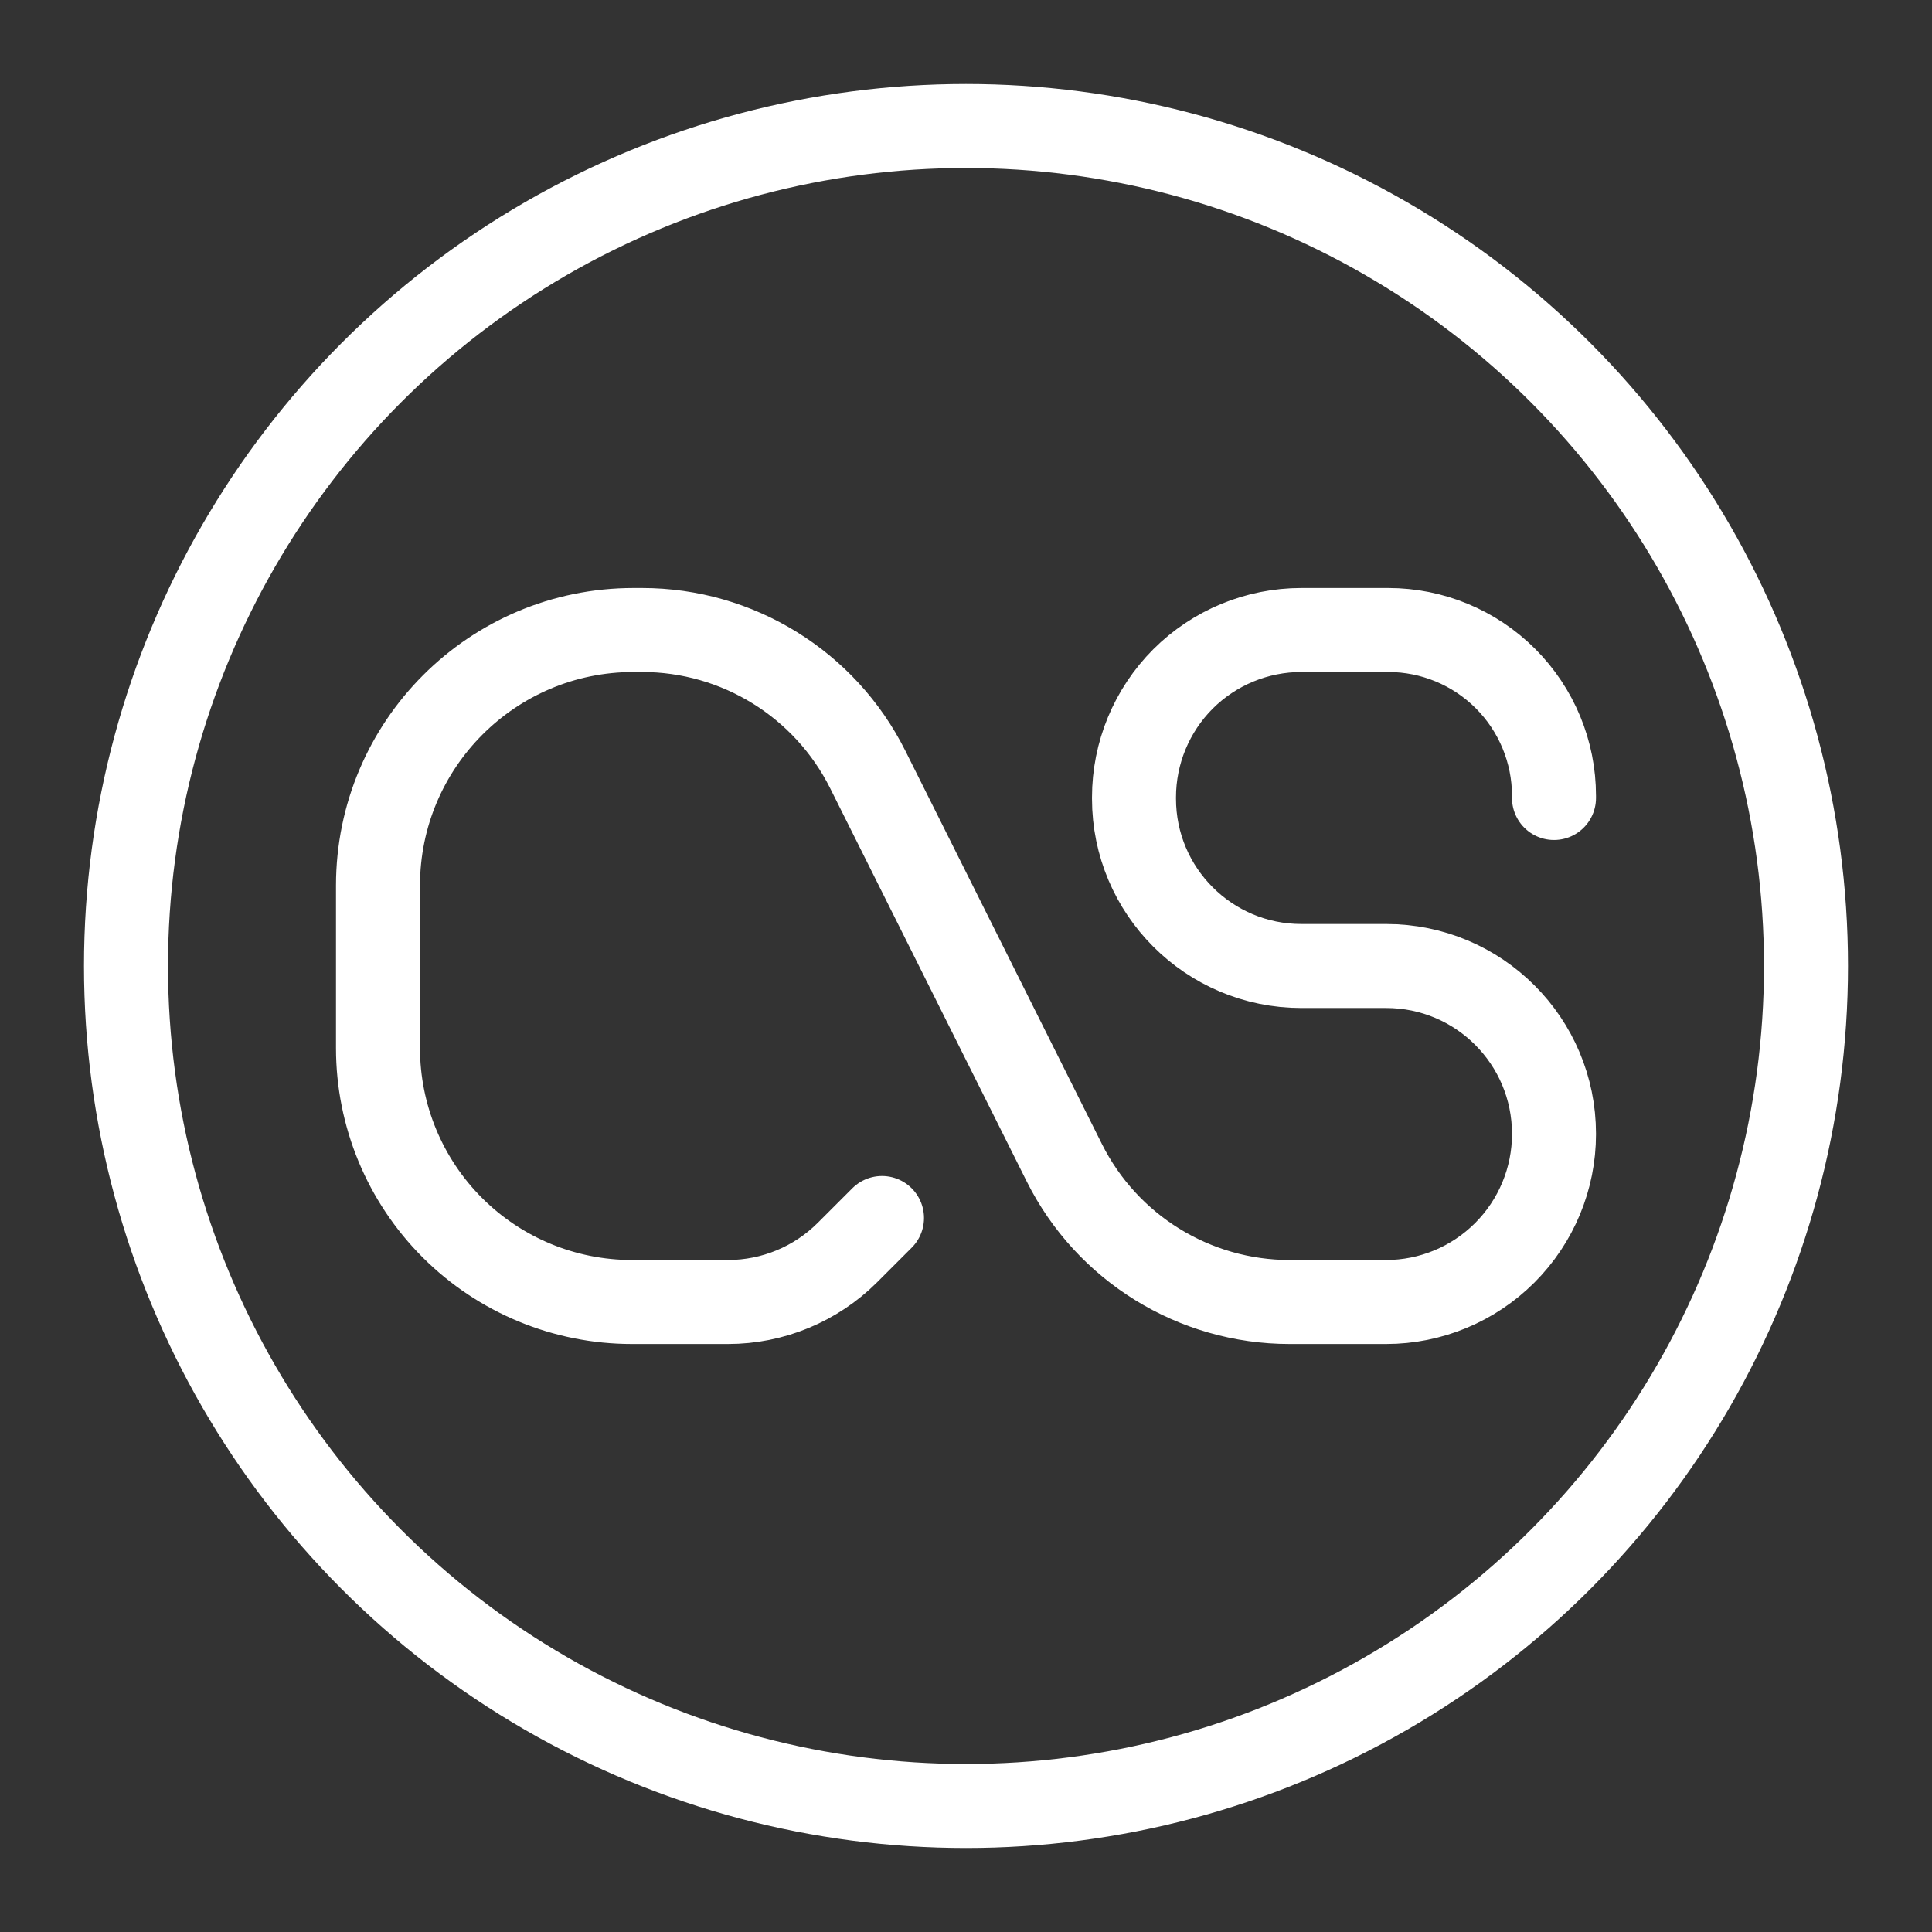 <?xml version="1.0" encoding="UTF-8" standalone="no"?><!DOCTYPE svg PUBLIC "-//W3C//DTD SVG 1.1//EN" "http://www.w3.org/Graphics/SVG/1.1/DTD/svg11.dtd"><svg width="100%" height="100%" viewBox="-1 -1 23 23" version="1.1" xmlns="http://www.w3.org/2000/svg" xmlns:xlink="http://www.w3.org/1999/xlink" xml:space="preserve" xmlns:serif="http://www.serif.com/" style="fill-rule:evenodd;clip-rule:evenodd;stroke-linecap:round;stroke-linejoin:round;"><rect x="-1" y="-1" width="23" height="23" fill="#333333" stroke="none"/><circle cx="10.5" cy="10.5" r="10" style="fill:none;stroke:#fff;stroke-width:1px;"/><path d="M9.5,13.5c0,0 -0.194,0.194 -0.411,0.411c-0.377,0.377 -0.889,0.589 -1.422,0.589c-0.328,0 -0.726,0 -1.145,0c-0.801,0 -1.57,-0.318 -2.137,-0.885c-0.567,-0.567 -0.885,-1.336 -0.885,-2.137c0,-0.634 0,-1.302 0,-1.936c0,-1.68 1.362,-3.042 3.042,-3.042c0.034,0 0.068,0 0.102,0c1.137,0 2.177,0.643 2.686,1.66c0.686,1.373 1.656,3.311 2.341,4.683c0.508,1.015 1.546,1.657 2.682,1.657c0.374,0 0.769,0 1.148,0c0.53,0 1.038,-0.211 1.413,-0.586c0.375,-0.375 0.586,-0.883 0.586,-1.413c0,-0.001 0,-0.002 0,-0.003c0,-1.104 -0.894,-1.998 -1.998,-1.998c-0.332,0 -0.677,0 -1.01,0c-1.1,0 -1.992,-0.892 -1.992,-1.992c0,-0.006 0,-0.011 0,-0.016c0,-0.528 0.21,-1.035 0.583,-1.409c0.374,-0.373 0.881,-0.583 1.409,-0.583c0.341,0 0.695,0 1.035,0c0.523,0 1.025,0.208 1.395,0.578c0.37,0.37 0.578,0.872 0.578,1.395c0,0.018 0,0.027 0,0.027" style="fill:none;stroke:#fff;stroke-width:1px;"/></svg>
